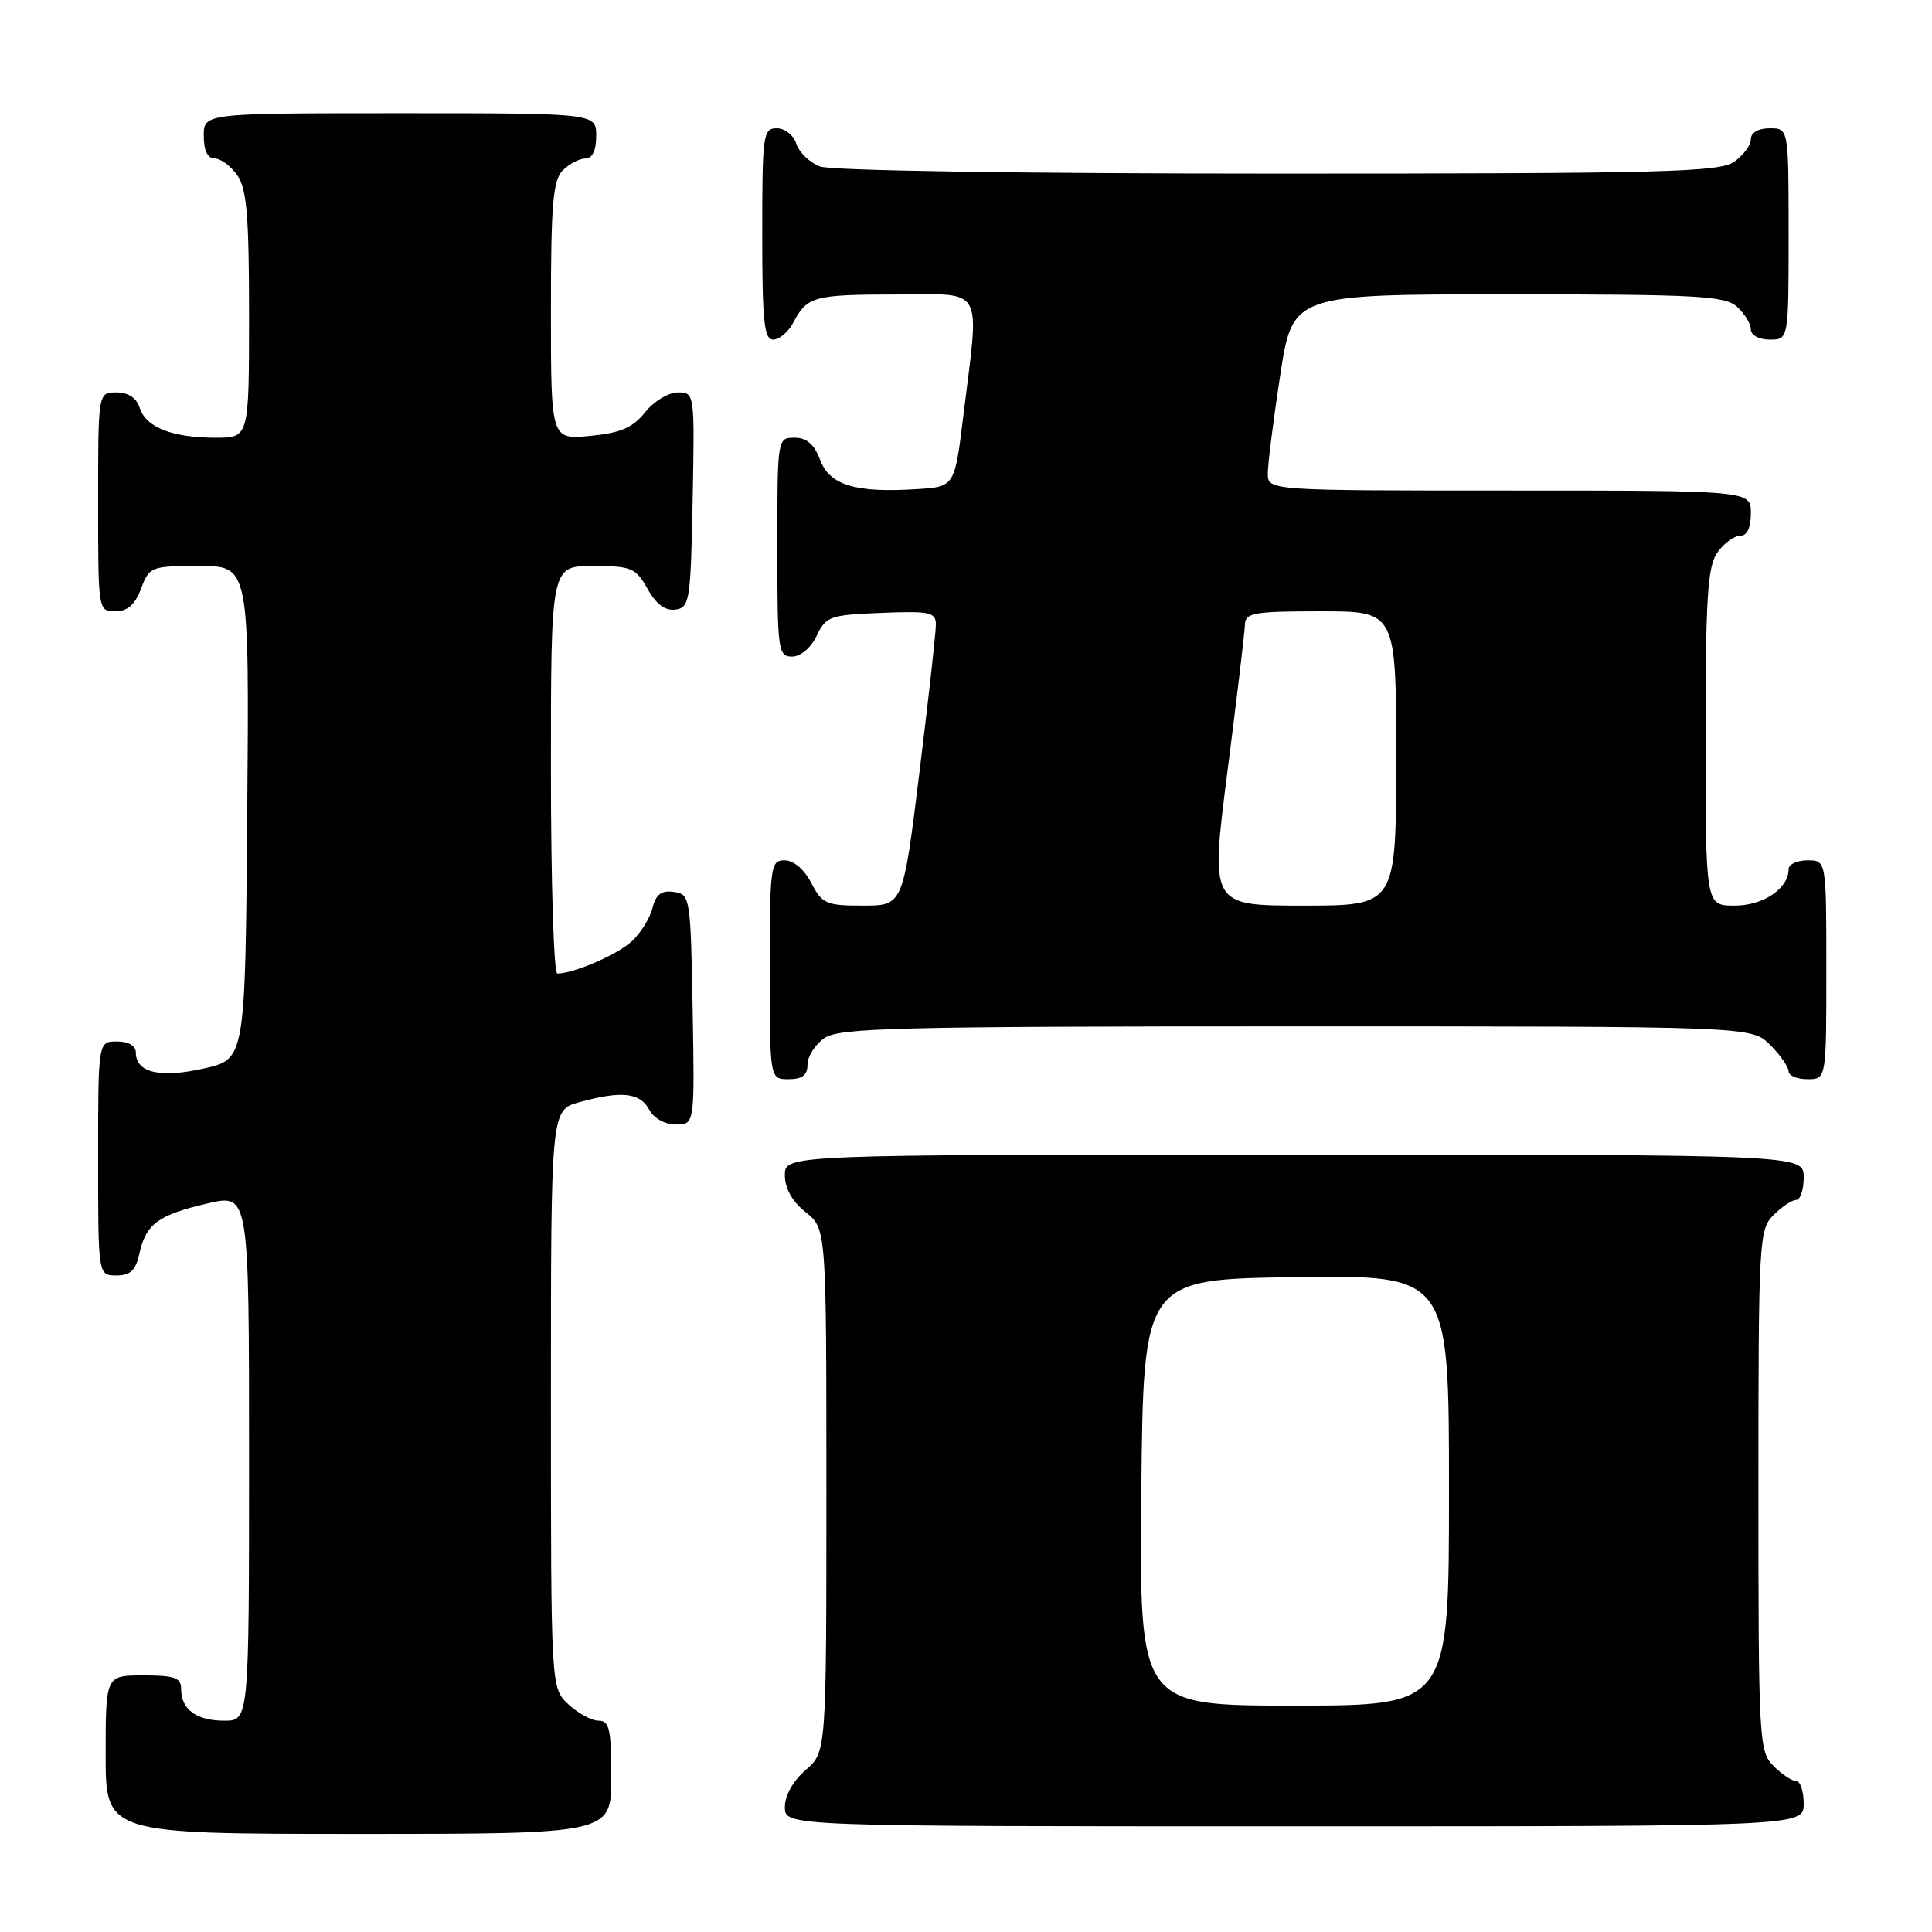 <?xml version="1.0" encoding="UTF-8" standalone="no"?>
<!DOCTYPE svg PUBLIC "-//W3C//DTD SVG 1.1//EN" "http://www.w3.org/Graphics/SVG/1.1/DTD/svg11.dtd" >
<svg xmlns="http://www.w3.org/2000/svg" xmlns:xlink="http://www.w3.org/1999/xlink" version="1.1" viewBox="0 0 256 256">
 <g >
 <path fill="currentColor"
d=" M 81.00 235.50 C 81.00 229.13 80.75 228.00 79.31 228.00 C 78.39 228.00 76.59 227.02 75.31 225.83 C 73.00 223.65 73.00 223.65 73.00 185.37 C 73.00 147.09 73.00 147.09 76.75 146.05 C 82.30 144.51 84.80 144.77 86.00 147.00 C 86.63 148.18 88.09 149.00 89.56 149.00 C 92.05 149.00 92.05 149.00 91.78 133.75 C 91.51 118.87 91.45 118.49 89.29 118.19 C 87.63 117.95 86.91 118.50 86.45 120.34 C 86.11 121.70 84.86 123.69 83.67 124.77 C 81.71 126.54 75.99 129.00 73.85 129.00 C 73.38 129.00 73.00 116.85 73.00 102.00 C 73.00 75.00 73.00 75.00 78.55 75.00 C 83.68 75.00 84.22 75.23 85.80 78.02 C 86.94 80.06 88.15 80.96 89.50 80.77 C 91.38 80.52 91.52 79.63 91.78 66.25 C 92.05 52.08 92.04 52.00 89.82 52.00 C 88.58 52.00 86.63 53.18 85.48 54.63 C 83.84 56.68 82.25 57.37 78.19 57.76 C 73.00 58.25 73.00 58.25 73.00 41.20 C 73.00 27.03 73.27 23.88 74.57 22.57 C 75.44 21.71 76.79 21.00 77.57 21.00 C 78.49 21.00 79.00 19.93 79.00 18.00 C 79.00 15.00 79.00 15.00 53.00 15.00 C 27.00 15.00 27.00 15.00 27.00 18.00 C 27.00 19.95 27.51 21.00 28.44 21.00 C 29.24 21.00 30.59 22.00 31.44 23.22 C 32.70 25.01 33.00 28.61 33.00 41.72 C 33.00 58.00 33.00 58.00 28.57 58.00 C 22.83 58.00 19.33 56.63 18.52 54.06 C 18.09 52.72 17.01 52.00 15.43 52.00 C 13.00 52.00 13.00 52.00 13.00 66.50 C 13.00 80.93 13.01 81.00 15.28 81.00 C 16.90 81.00 17.89 80.13 18.69 78.00 C 19.79 75.08 20.01 75.00 26.43 75.00 C 33.03 75.00 33.03 75.00 32.76 107.67 C 32.50 140.35 32.50 140.35 27.02 141.58 C 21.21 142.89 18.00 142.14 18.00 139.46 C 18.00 138.57 17.03 138.00 15.50 138.00 C 13.00 138.00 13.00 138.00 13.00 153.50 C 13.00 169.00 13.00 169.00 15.42 169.00 C 17.28 169.00 17.99 168.33 18.48 166.07 C 19.34 162.17 20.98 160.98 27.51 159.46 C 33.00 158.18 33.00 158.18 33.00 193.09 C 33.00 228.00 33.00 228.00 29.70 228.00 C 26.02 228.00 24.00 226.51 24.00 223.80 C 24.00 222.31 23.15 222.00 19.00 222.00 C 14.00 222.00 14.00 222.00 14.00 232.50 C 14.00 243.00 14.00 243.00 47.50 243.00 C 81.00 243.00 81.00 243.00 81.00 235.50 Z  M 239.00 239.00 C 239.00 237.35 238.55 236.00 238.00 236.00 C 237.45 236.00 236.10 235.10 235.00 234.00 C 233.08 232.08 233.00 230.67 233.00 197.50 C 233.00 164.33 233.08 162.92 235.00 161.00 C 236.10 159.90 237.45 159.00 238.00 159.00 C 238.55 159.00 239.00 157.65 239.00 156.00 C 239.00 153.00 239.00 153.00 171.50 153.00 C 104.00 153.00 104.00 153.00 104.00 155.71 C 104.00 157.47 104.96 159.19 106.75 160.62 C 109.50 162.81 109.50 162.81 109.50 197.49 C 109.50 232.17 109.50 232.17 106.75 234.54 C 105.09 235.97 104.00 237.91 104.00 239.45 C 104.00 242.00 104.00 242.00 171.50 242.00 C 239.00 242.00 239.00 242.00 239.00 239.00 Z  M 107.00 141.06 C 107.00 139.99 108.00 138.41 109.22 137.56 C 111.17 136.19 118.79 136.00 171.77 136.00 C 232.09 136.00 232.09 136.00 234.55 138.45 C 235.90 139.80 237.00 141.38 237.00 141.95 C 237.00 142.53 238.12 143.00 239.50 143.00 C 242.00 143.00 242.00 143.00 242.00 128.50 C 242.00 114.00 242.00 114.00 239.50 114.00 C 238.12 114.00 237.00 114.53 237.00 115.17 C 237.00 117.74 233.65 120.00 229.85 120.00 C 226.00 120.00 226.00 120.00 226.00 97.72 C 226.00 79.18 226.26 75.07 227.56 73.22 C 228.41 72.00 229.76 71.00 230.56 71.00 C 231.49 71.00 232.00 69.95 232.00 68.00 C 232.00 65.00 232.00 65.00 200.00 65.00 C 168.00 65.00 168.00 65.00 167.99 62.75 C 167.99 61.51 168.73 55.66 169.63 49.75 C 171.28 39.00 171.28 39.00 199.81 39.00 C 224.96 39.00 228.56 39.20 230.17 40.65 C 231.18 41.57 232.00 42.92 232.00 43.65 C 232.00 44.42 233.07 45.00 234.50 45.00 C 237.00 45.00 237.00 45.00 237.00 31.00 C 237.00 17.00 237.00 17.00 234.50 17.00 C 232.99 17.00 232.00 17.57 232.00 18.44 C 232.00 19.24 231.00 20.59 229.78 21.44 C 227.83 22.81 220.41 23.00 169.34 23.00 C 135.31 23.00 110.10 22.61 108.65 22.06 C 107.29 21.54 105.88 20.19 105.52 19.06 C 105.16 17.92 104.00 17.00 102.93 17.00 C 101.11 17.00 101.00 17.83 101.00 31.00 C 101.00 42.63 101.25 45.00 102.46 45.00 C 103.27 45.00 104.46 43.99 105.11 42.75 C 106.95 39.27 107.80 39.03 118.75 39.02 C 130.58 39.00 129.80 37.60 127.66 55.00 C 126.50 64.50 126.50 64.50 121.50 64.81 C 113.34 65.33 109.94 64.30 108.67 60.93 C 107.89 58.87 106.89 58.00 105.28 58.00 C 103.01 58.00 103.00 58.07 103.00 72.50 C 103.00 86.20 103.11 87.00 104.95 87.00 C 106.08 87.00 107.44 85.86 108.21 84.25 C 109.44 81.67 109.97 81.48 116.76 81.21 C 123.16 80.95 124.00 81.12 124.01 82.71 C 124.02 83.69 123.05 92.49 121.84 102.25 C 119.66 120.00 119.66 120.00 114.36 120.00 C 109.47 120.00 108.93 119.76 107.50 117.00 C 106.57 115.20 105.16 114.00 103.97 114.00 C 102.10 114.00 102.00 114.73 102.00 128.50 C 102.00 143.00 102.00 143.00 104.50 143.00 C 106.31 143.00 107.00 142.46 107.00 141.06 Z  M 151.23 197.75 C 151.50 169.50 151.50 169.50 171.75 169.23 C 192.00 168.96 192.00 168.96 192.00 197.48 C 192.00 226.00 192.00 226.00 171.48 226.00 C 150.97 226.00 150.97 226.00 151.23 197.75 Z  M 162.64 102.25 C 163.89 92.49 164.94 83.71 164.96 82.75 C 165.00 81.20 166.16 81.00 175.00 81.00 C 185.00 81.00 185.00 81.00 185.00 100.50 C 185.00 120.00 185.00 120.00 172.68 120.00 C 160.37 120.00 160.37 120.00 162.64 102.25 Z "/>
</g>
</svg>